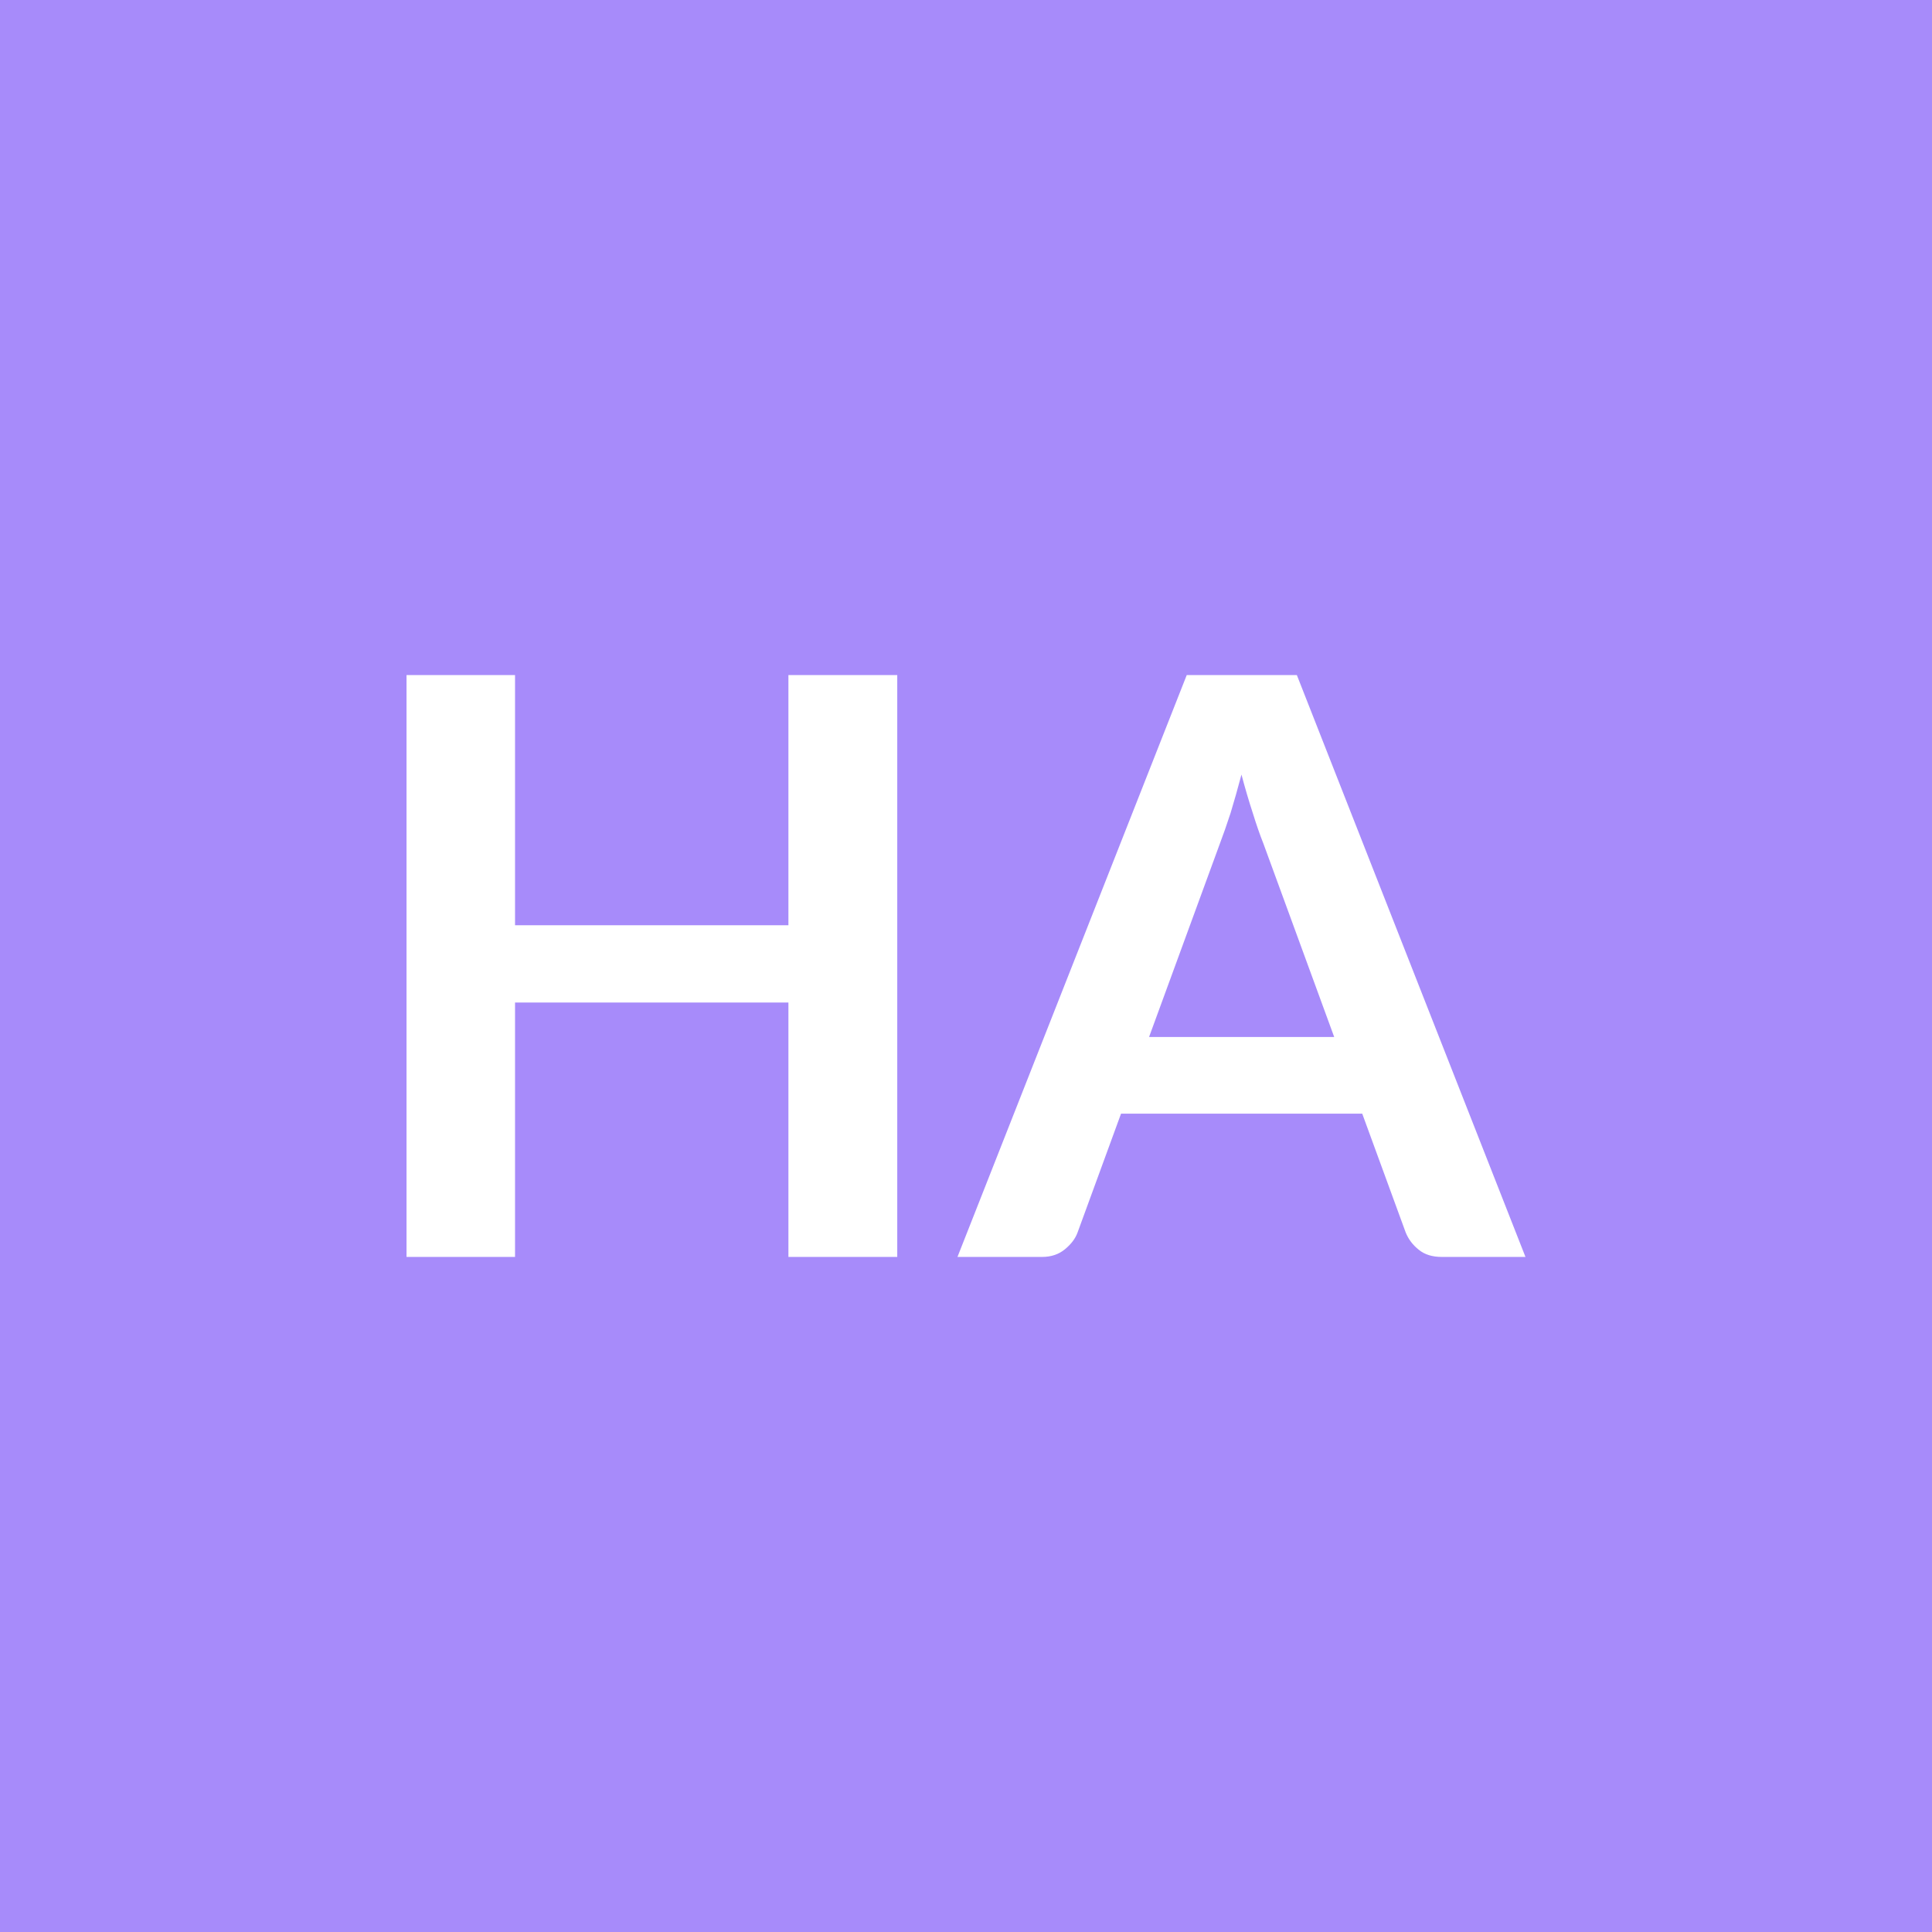 <svg xmlns="http://www.w3.org/2000/svg" width="60" height="60" viewBox="0 0 60 60"><rect width="100%" height="100%" fill="#a78bfa"/><path fill="#ffffff" d="M24.485 20.965h3.38v18.07h-3.38v-7.9h-8.49v7.9h-3.37v-18.07h3.37v7.77h8.49zm11.2 11.24h5.75l-2.2-6.01q-.16-.4-.33-.95-.18-.55-.35-1.19-.17.64-.34 1.2-.18.55-.34.97zm4.59-11.24 7.1 18.07h-2.6q-.44 0-.71-.22-.28-.22-.41-.54l-1.35-3.69h-7.49l-1.35 3.69q-.1.28-.39.52t-.71.24h-2.63l7.12-18.07z"/></svg>